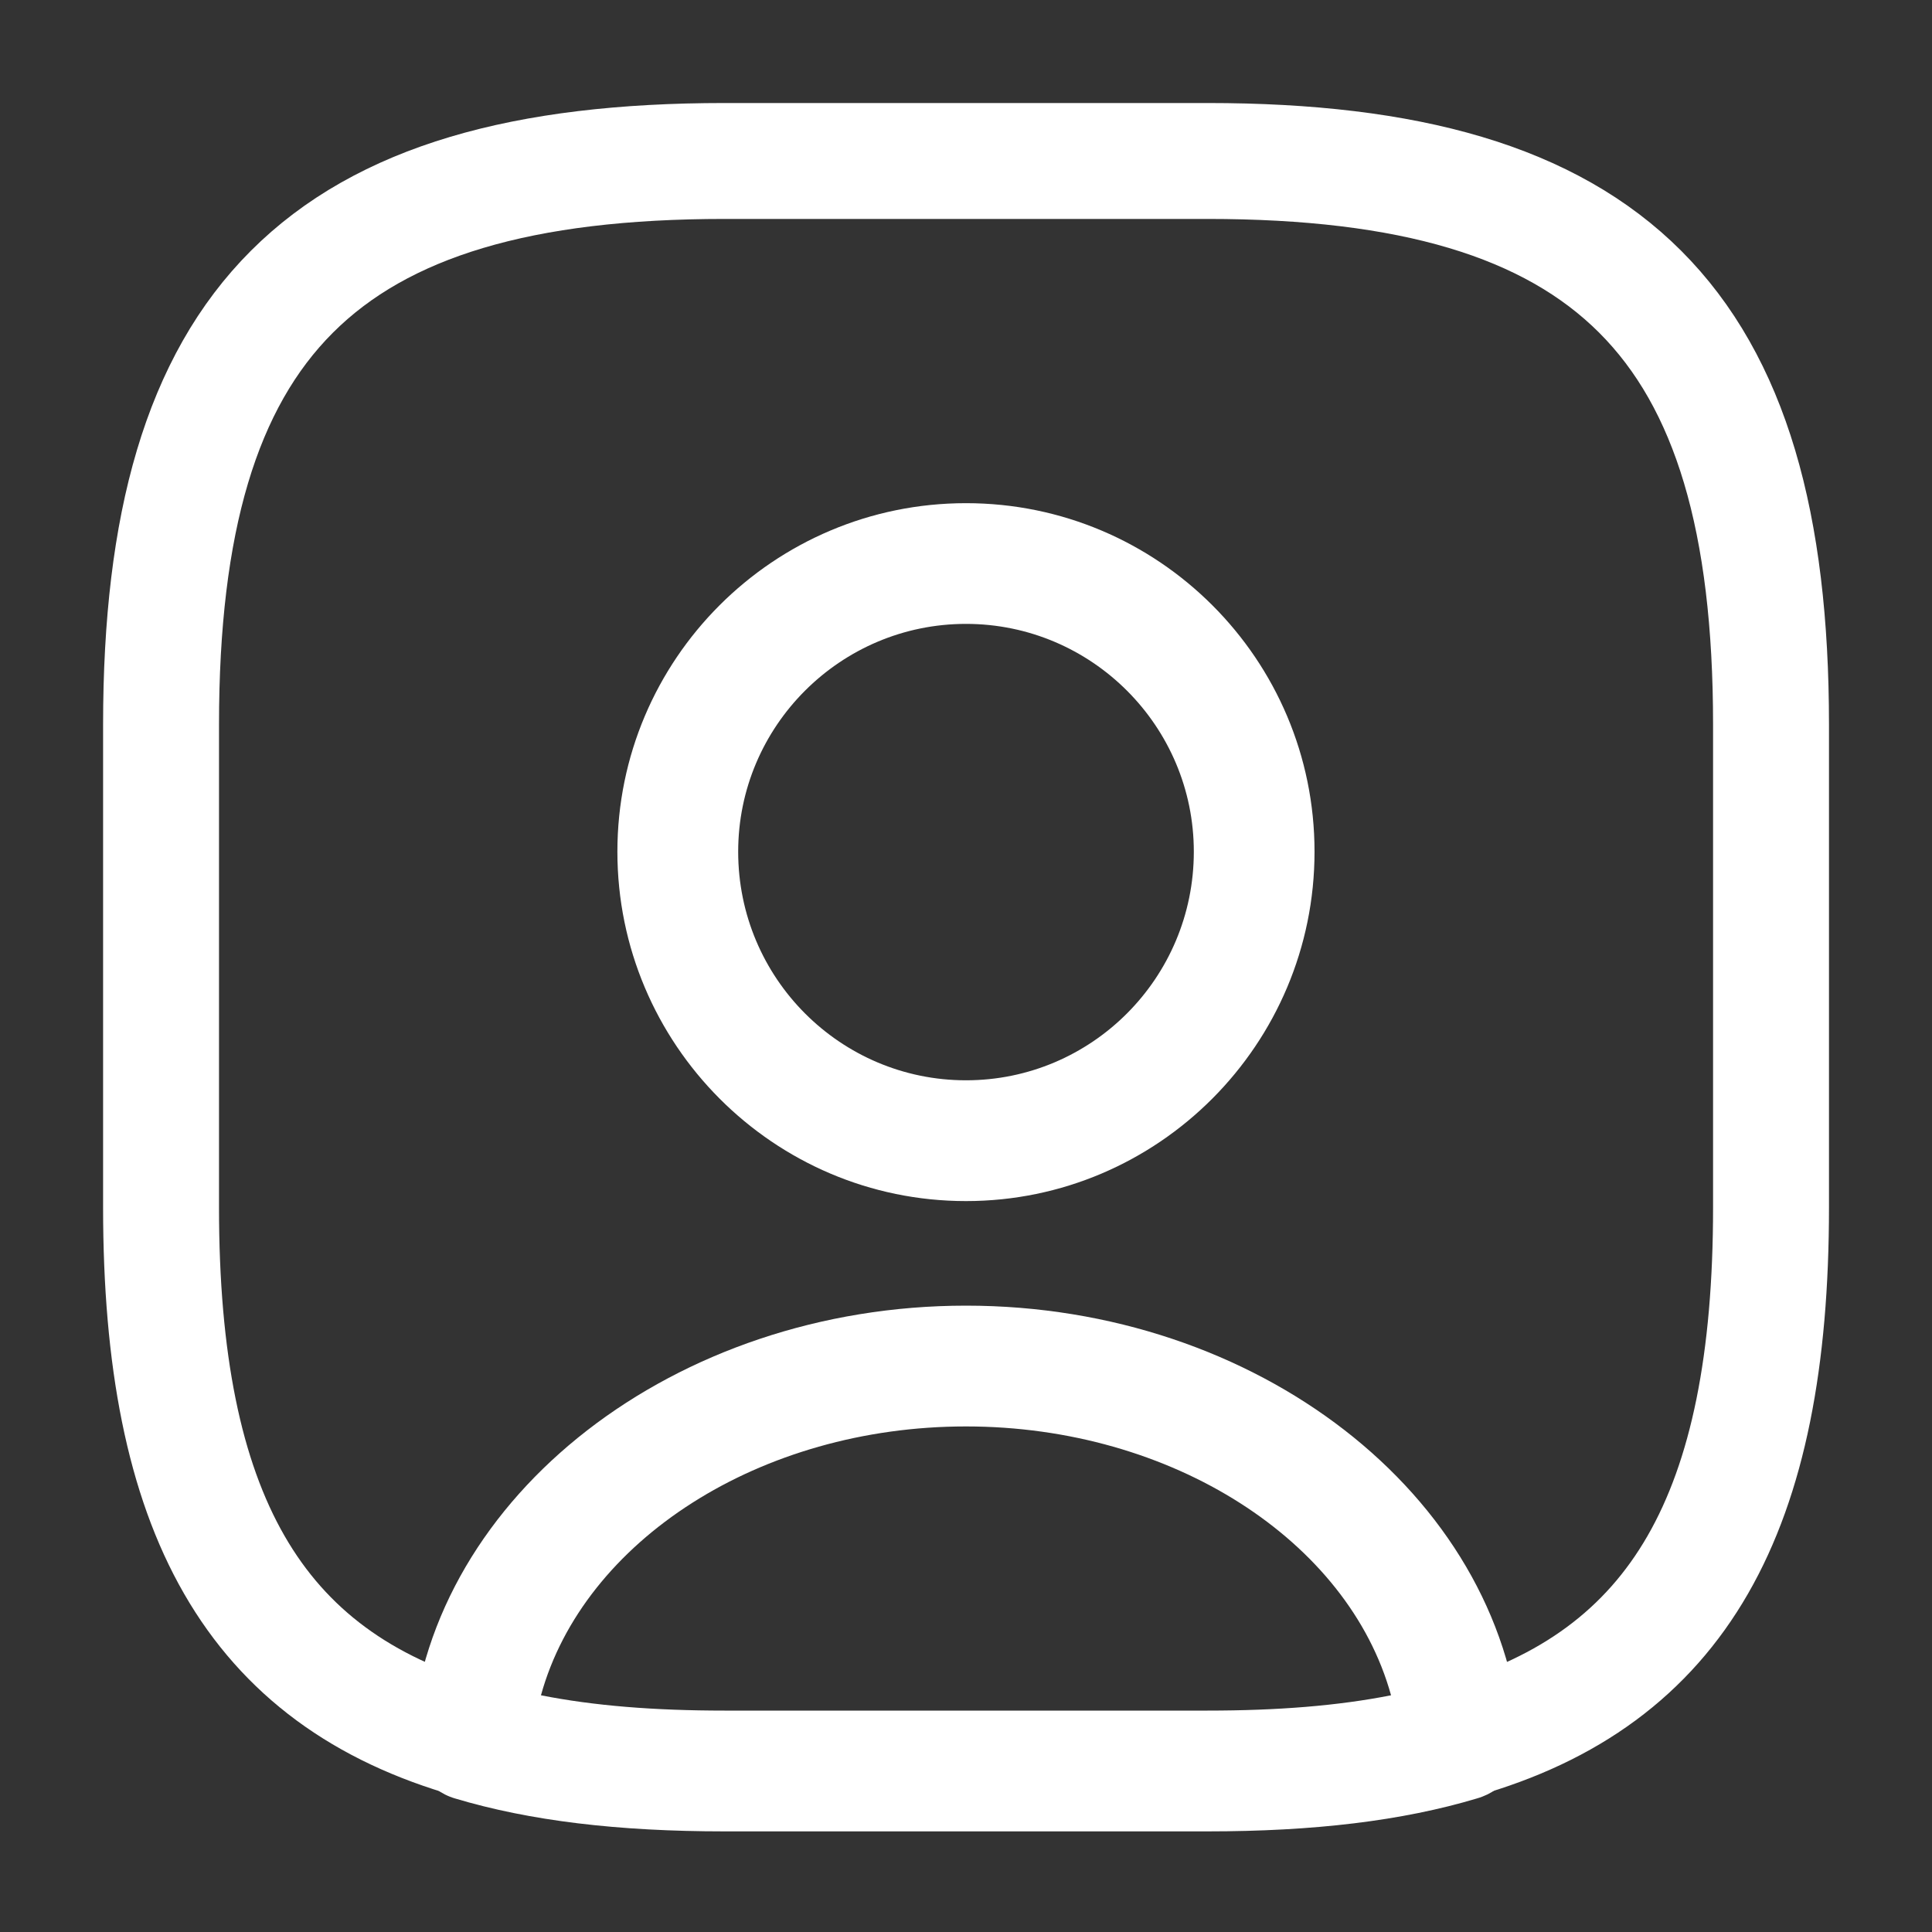 <svg width="25" height="25" viewBox="0 0 25 25" fill="none" xmlns="http://www.w3.org/2000/svg">
<rect x="0" y="0" width="25" height="25" fill="#333333" stroke="none"/>
<path d="M15.625 23.698H9.375C8 23.698 6.854 23.562 5.885 23.271C5.531 23.166 5.302 22.823 5.323 22.458C5.583 19.343 8.739 16.895 12.5 16.895C16.26 16.895 19.406 19.333 19.677 22.458C19.708 22.833 19.479 23.166 19.114 23.271C18.145 23.562 17 23.698 15.625 23.698ZM7 21.937C7.687 22.073 8.468 22.135 9.375 22.135H15.625C16.531 22.135 17.312 22.073 18 21.937C17.448 19.937 15.166 18.458 12.5 18.458C9.833 18.458 7.552 19.937 7 21.937Z" fill="white"/>
<path d="M15.626 2.083H9.376C4.167 2.083 2.084 4.166 2.084 9.375V15.625C2.084 19.562 3.271 21.718 6.105 22.52C6.334 19.812 9.115 17.677 12.501 17.677C15.886 17.677 18.667 19.812 18.896 22.52C21.73 21.718 22.917 19.562 22.917 15.625V9.375C22.917 4.166 20.834 2.083 15.626 2.083ZM12.501 14.76C10.438 14.76 8.771 13.083 8.771 11.021C8.771 8.958 10.438 7.291 12.501 7.291C14.563 7.291 16.23 8.958 16.23 11.021C16.23 13.083 14.563 14.76 12.501 14.76Z" stroke="white" stroke-width="1.5" stroke-linecap="round" stroke-linejoin="round"/>
<path d="M12.5 15.542C10.01 15.542 7.989 13.511 7.989 11.021C7.989 8.532 10.01 6.511 12.5 6.511C14.989 6.511 17.01 8.532 17.01 11.021C17.01 13.511 14.989 15.542 12.5 15.542ZM12.5 8.073C10.875 8.073 9.552 9.396 9.552 11.021C9.552 12.657 10.875 13.979 12.5 13.979C14.125 13.979 15.448 12.657 15.448 11.021C15.448 9.396 14.125 8.073 12.5 8.073Z" fill="white"/>
</svg>
